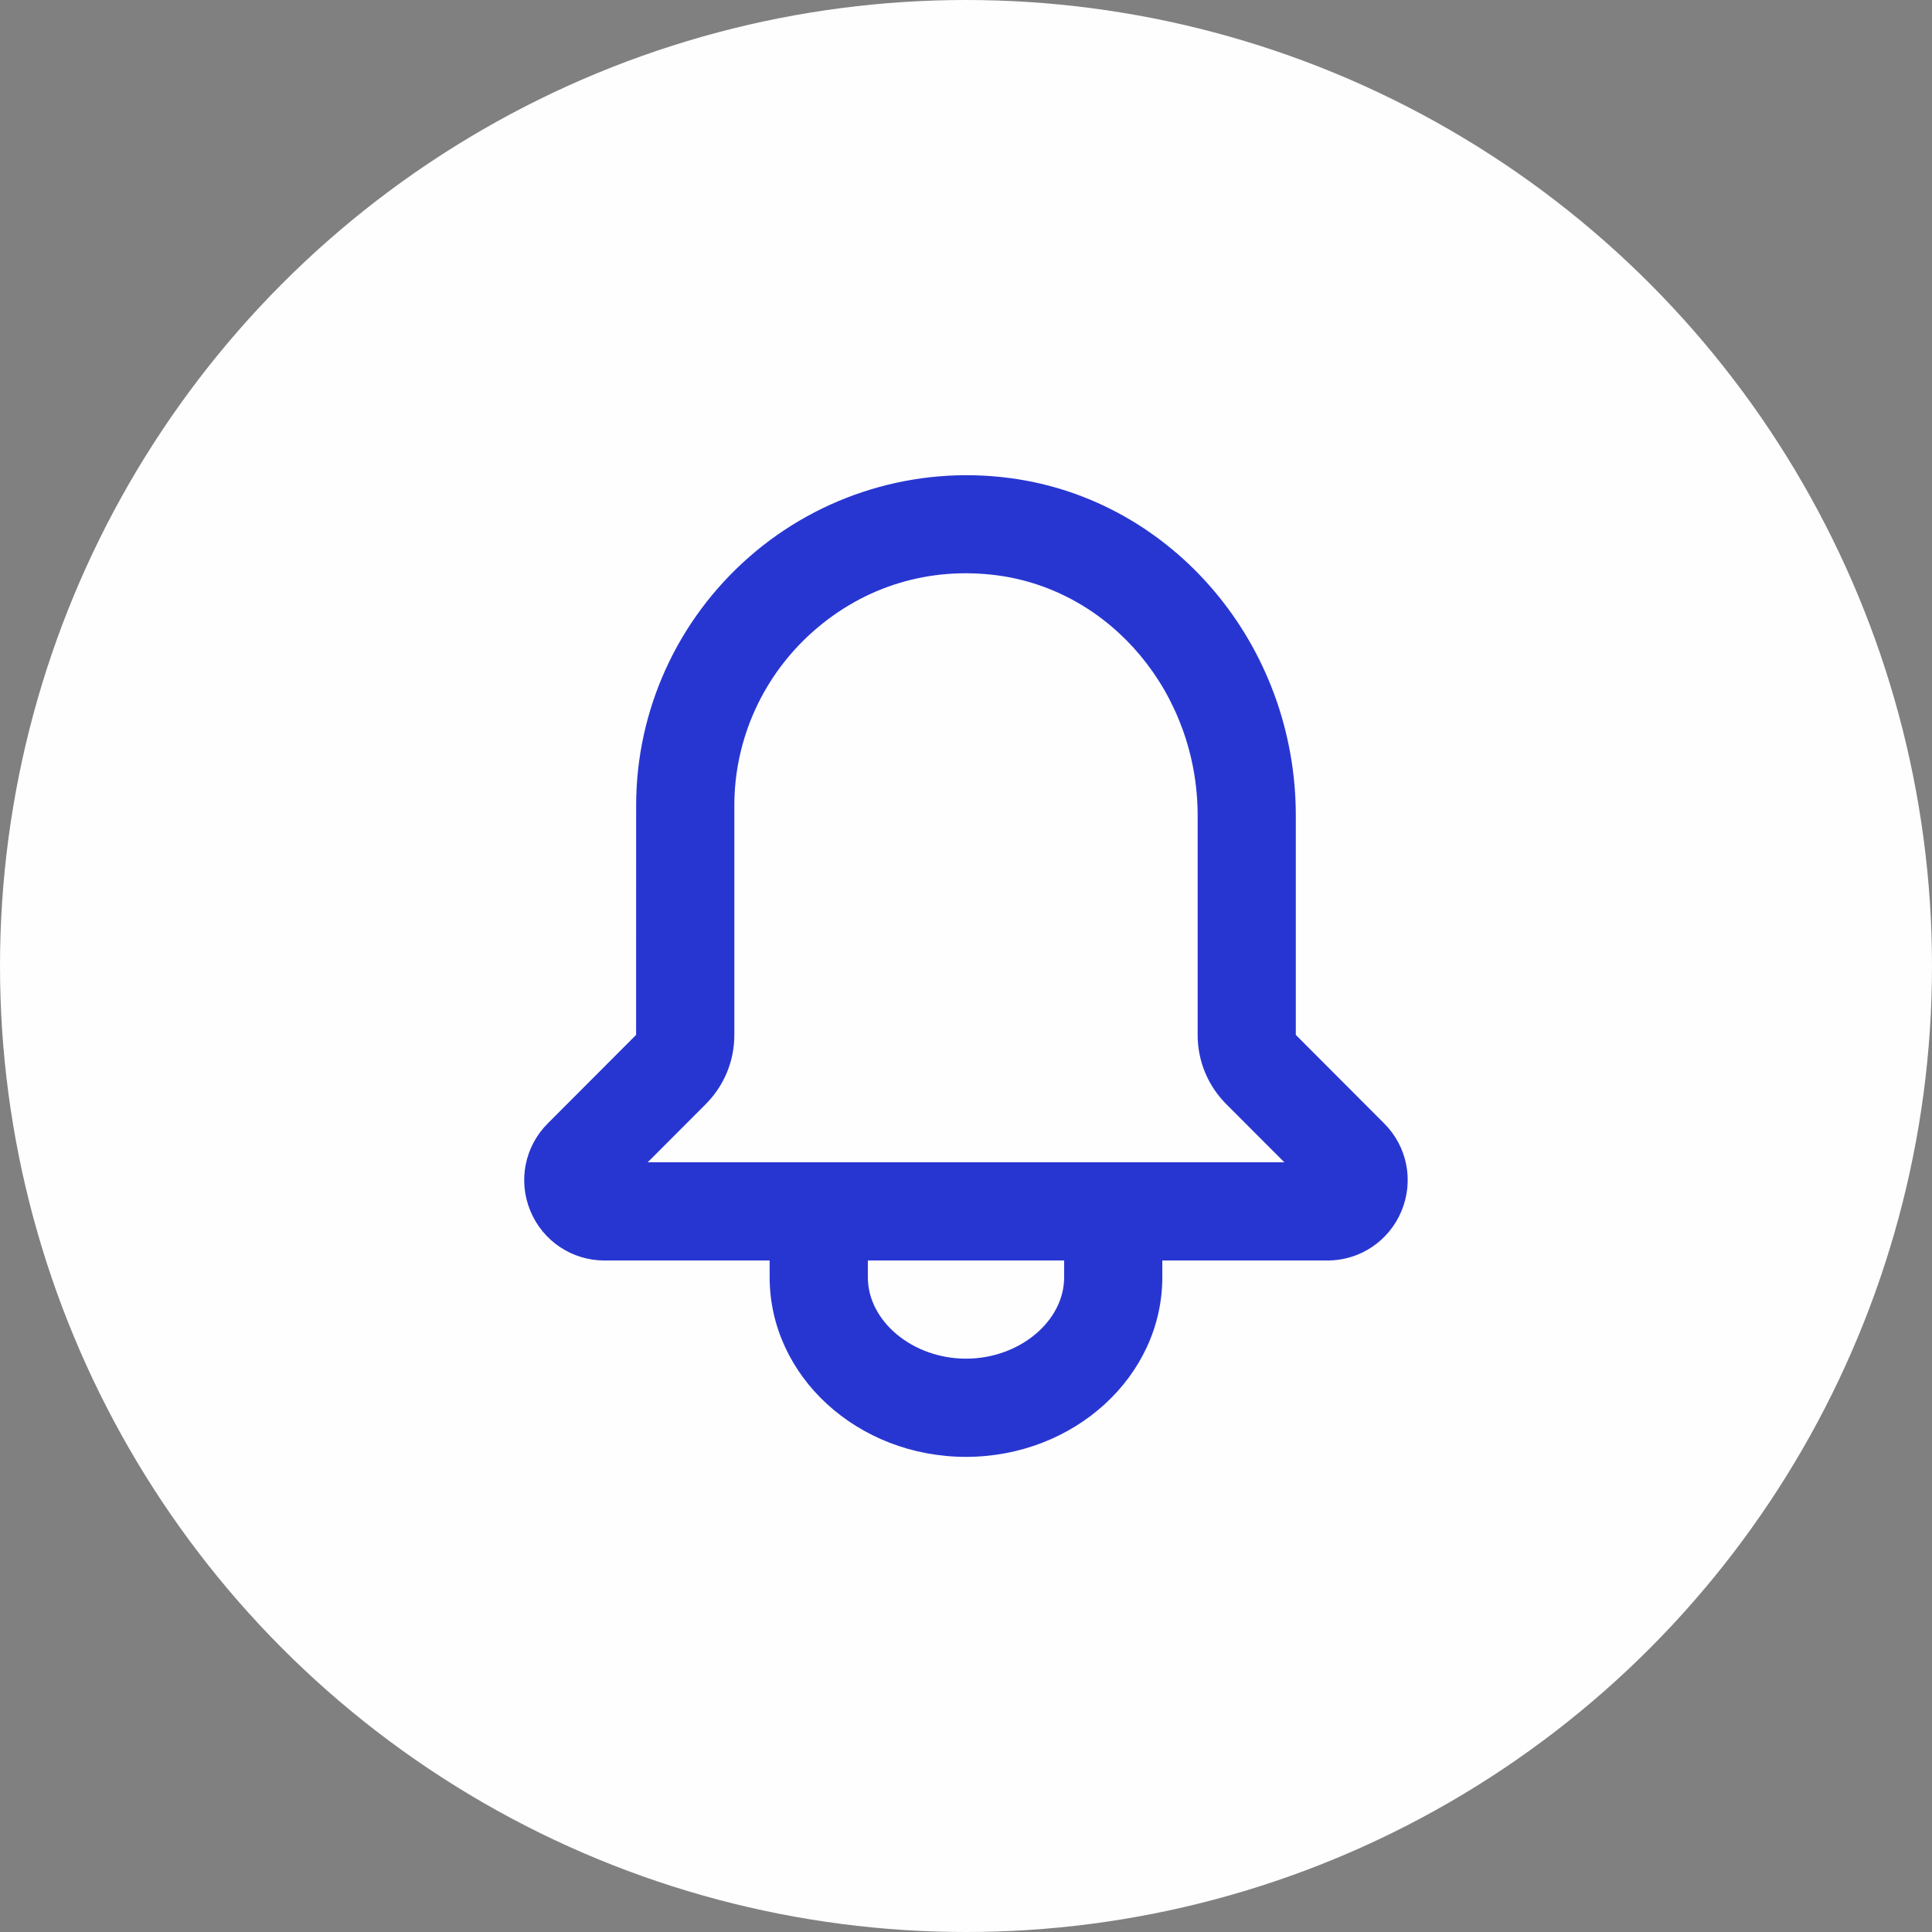 <svg width="41" height="41" viewBox="0 0 41 41" fill="none" xmlns="http://www.w3.org/2000/svg">
<rect x="0" y="0" width="41" height="41" fill="#808080" stroke="none"/>
<circle cx="20.5" cy="20.5" r="20.5" fill="#FEFEFF"/>
<path fill-rule="evenodd" clip-rule="evenodd" d="M13.745 24.666L14.974 23.435C15.367 23.041 15.584 22.518 15.584 21.962V17.09C15.584 15.677 16.199 14.326 17.272 13.386C18.353 12.438 19.73 12.022 21.164 12.21C23.588 12.532 25.416 14.724 25.416 17.309V21.962C25.416 22.518 25.633 23.041 26.026 23.434L27.256 24.666H13.745ZM22.583 27.105C22.583 28.042 21.629 28.833 20.5 28.833C19.371 28.833 18.417 28.042 18.417 27.105V26.75H22.583V27.105ZM29.375 23.842L27.499 21.962V17.309C27.499 13.683 24.893 10.603 21.437 10.146C19.435 9.879 17.414 10.491 15.898 11.82C14.373 13.155 13.5 15.076 13.5 17.091L13.499 21.962L11.623 23.842C11.135 24.331 10.99 25.059 11.255 25.698C11.52 26.337 12.138 26.75 12.83 26.75H16.333V27.105C16.333 29.207 18.201 30.917 20.499 30.917C22.797 30.917 24.666 29.207 24.666 27.105V26.75H28.169C28.861 26.75 29.477 26.337 29.742 25.699C30.008 25.059 29.864 24.33 29.375 23.842Z" fill="#2836D1"/>
</svg>

